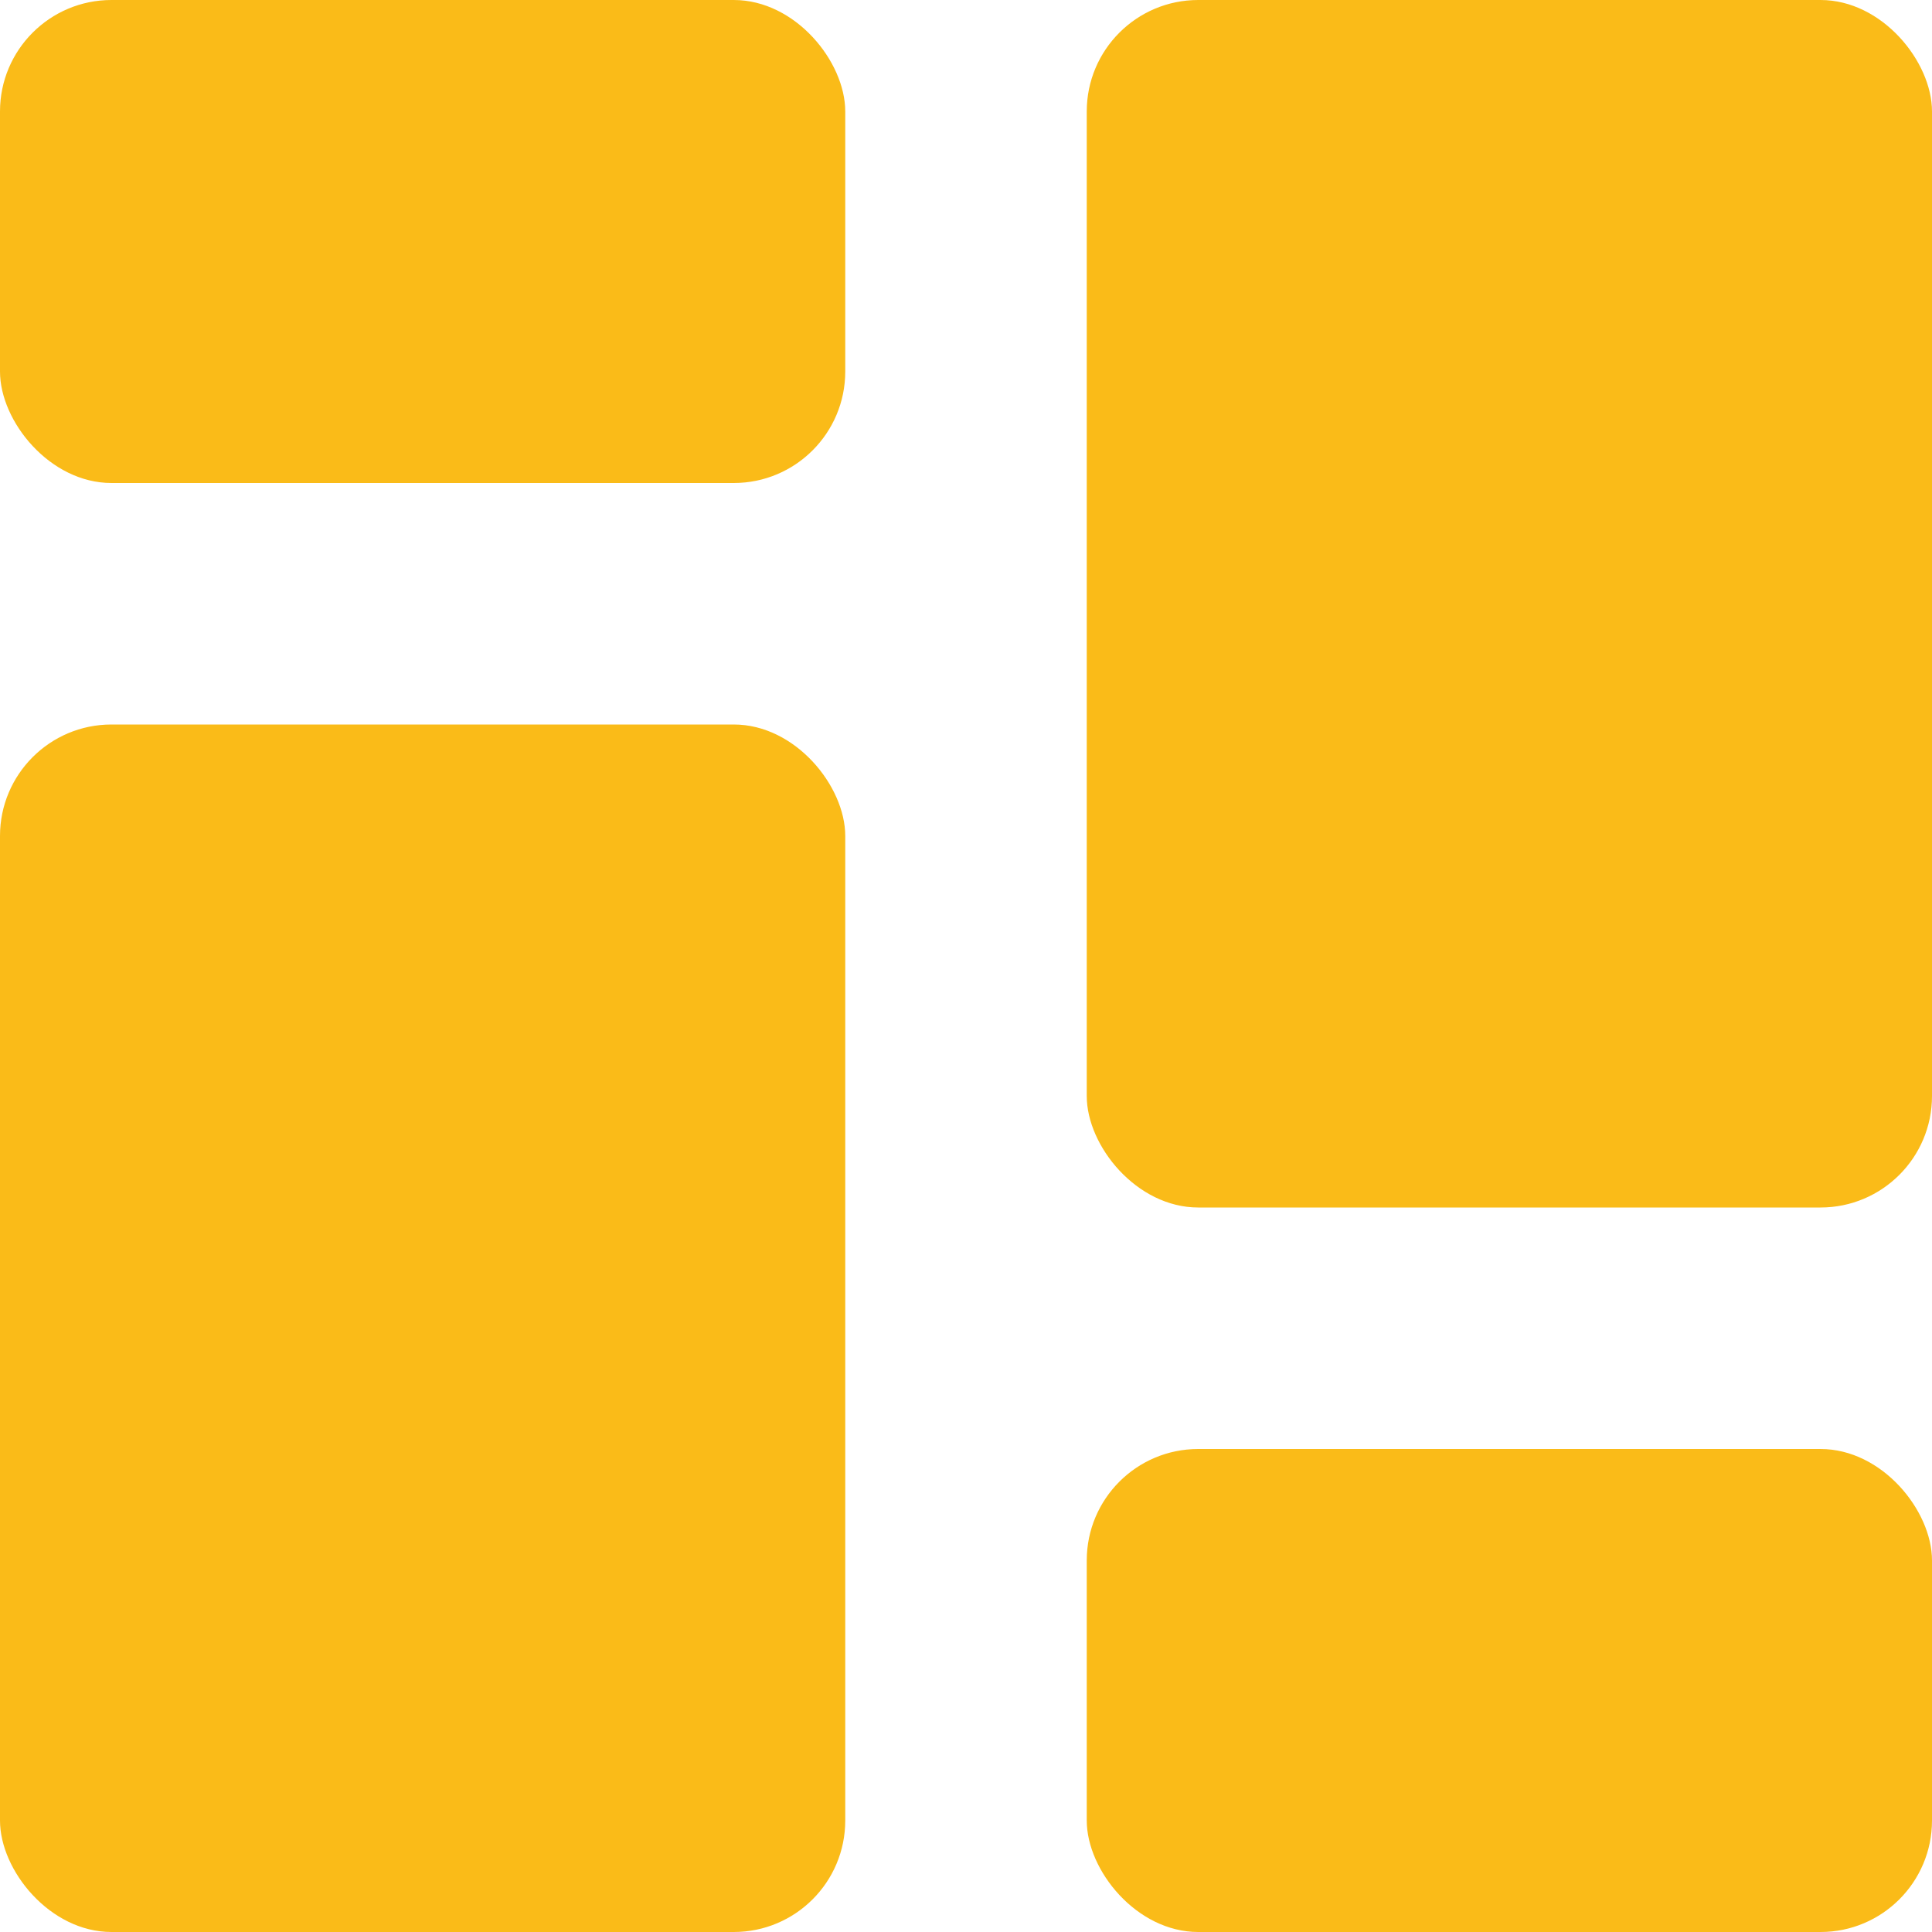 <svg width="26" height="26" viewBox="0 0 26 26" fill="none" xmlns="http://www.w3.org/2000/svg">
<rect width="11.375" height="6.5" rx="1.5" fill="#FABB18"/>
<rect x="14.625" y="19.5" width="11.375" height="6.5" rx="1.5" fill="#FABB18"/>
<rect y="9.75" width="11.375" height="16.25" rx="1.5" fill="#FABB18"/>
<rect x="14.625" width="11.375" height="16.25" rx="1.5" fill="#FABB18"/>
</svg>
